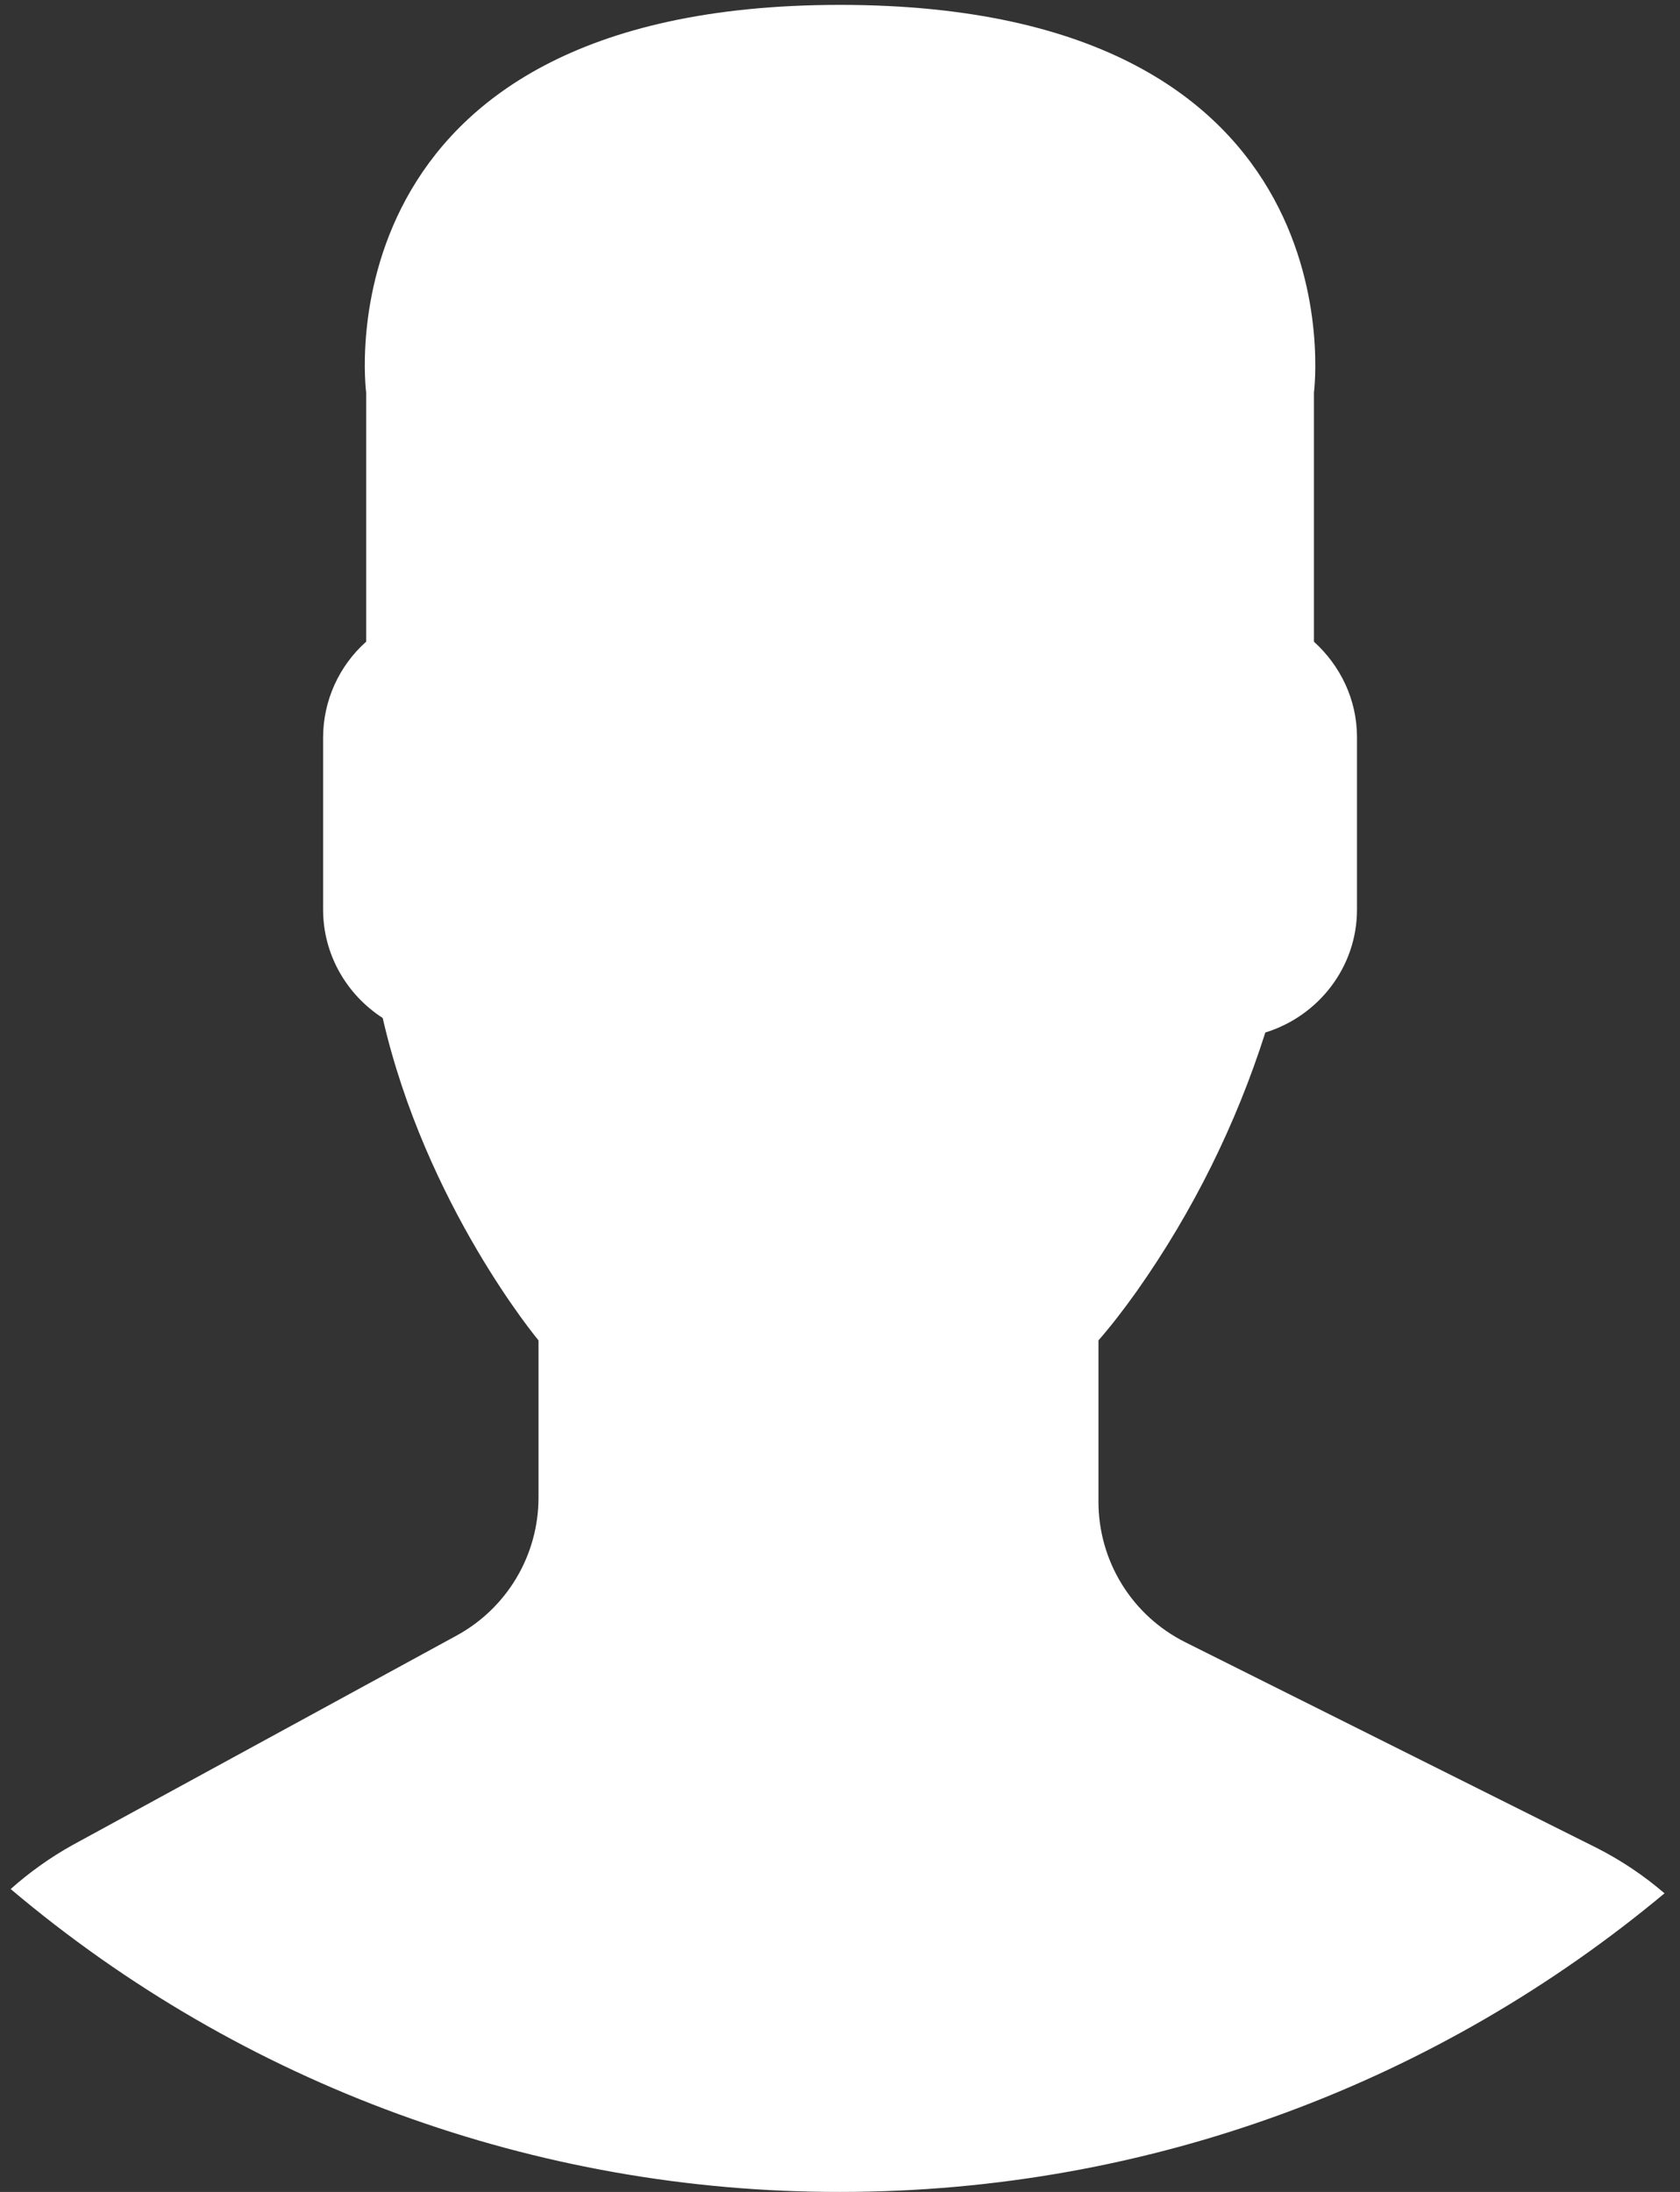<svg width="105" height="137" viewBox="0 0 105 137" fill="none" xmlns="http://www.w3.org/2000/svg">
<rect x="0" y="0" width="105" height="137" fill="#333333" stroke="none"/>
<path d="M28.541 102.224L4.522 115.325C3.14 116.096 1.848 117.016 0.667 118.069C15.158 130.317 33.526 137.025 52.5 137C72.105 137 90.067 129.983 104.032 118.336C102.739 117.224 101.317 116.272 99.797 115.499L74.077 102.64C72.448 101.825 71.077 100.573 70.12 99.024C69.162 97.474 68.655 95.689 68.654 93.867V83.776C69.377 82.952 70.204 81.895 71.088 80.647C74.558 75.715 77.254 70.281 79.083 64.534C82.382 63.517 84.812 60.47 84.812 56.849V46.077C84.812 43.708 83.758 41.59 82.121 40.108V24.537C82.121 24.537 85.32 0.305 52.503 0.305C19.686 0.305 22.885 24.537 22.885 24.537V40.108C22.042 40.858 21.367 41.778 20.903 42.806C20.44 43.834 20.198 44.949 20.194 46.077V56.849C20.194 59.686 21.685 62.183 23.918 63.626C26.609 75.343 33.657 83.776 33.657 83.776V93.618C33.654 95.379 33.178 97.108 32.278 98.622C31.378 100.136 30.087 101.38 28.541 102.224Z" fill="white"/>
</svg>
